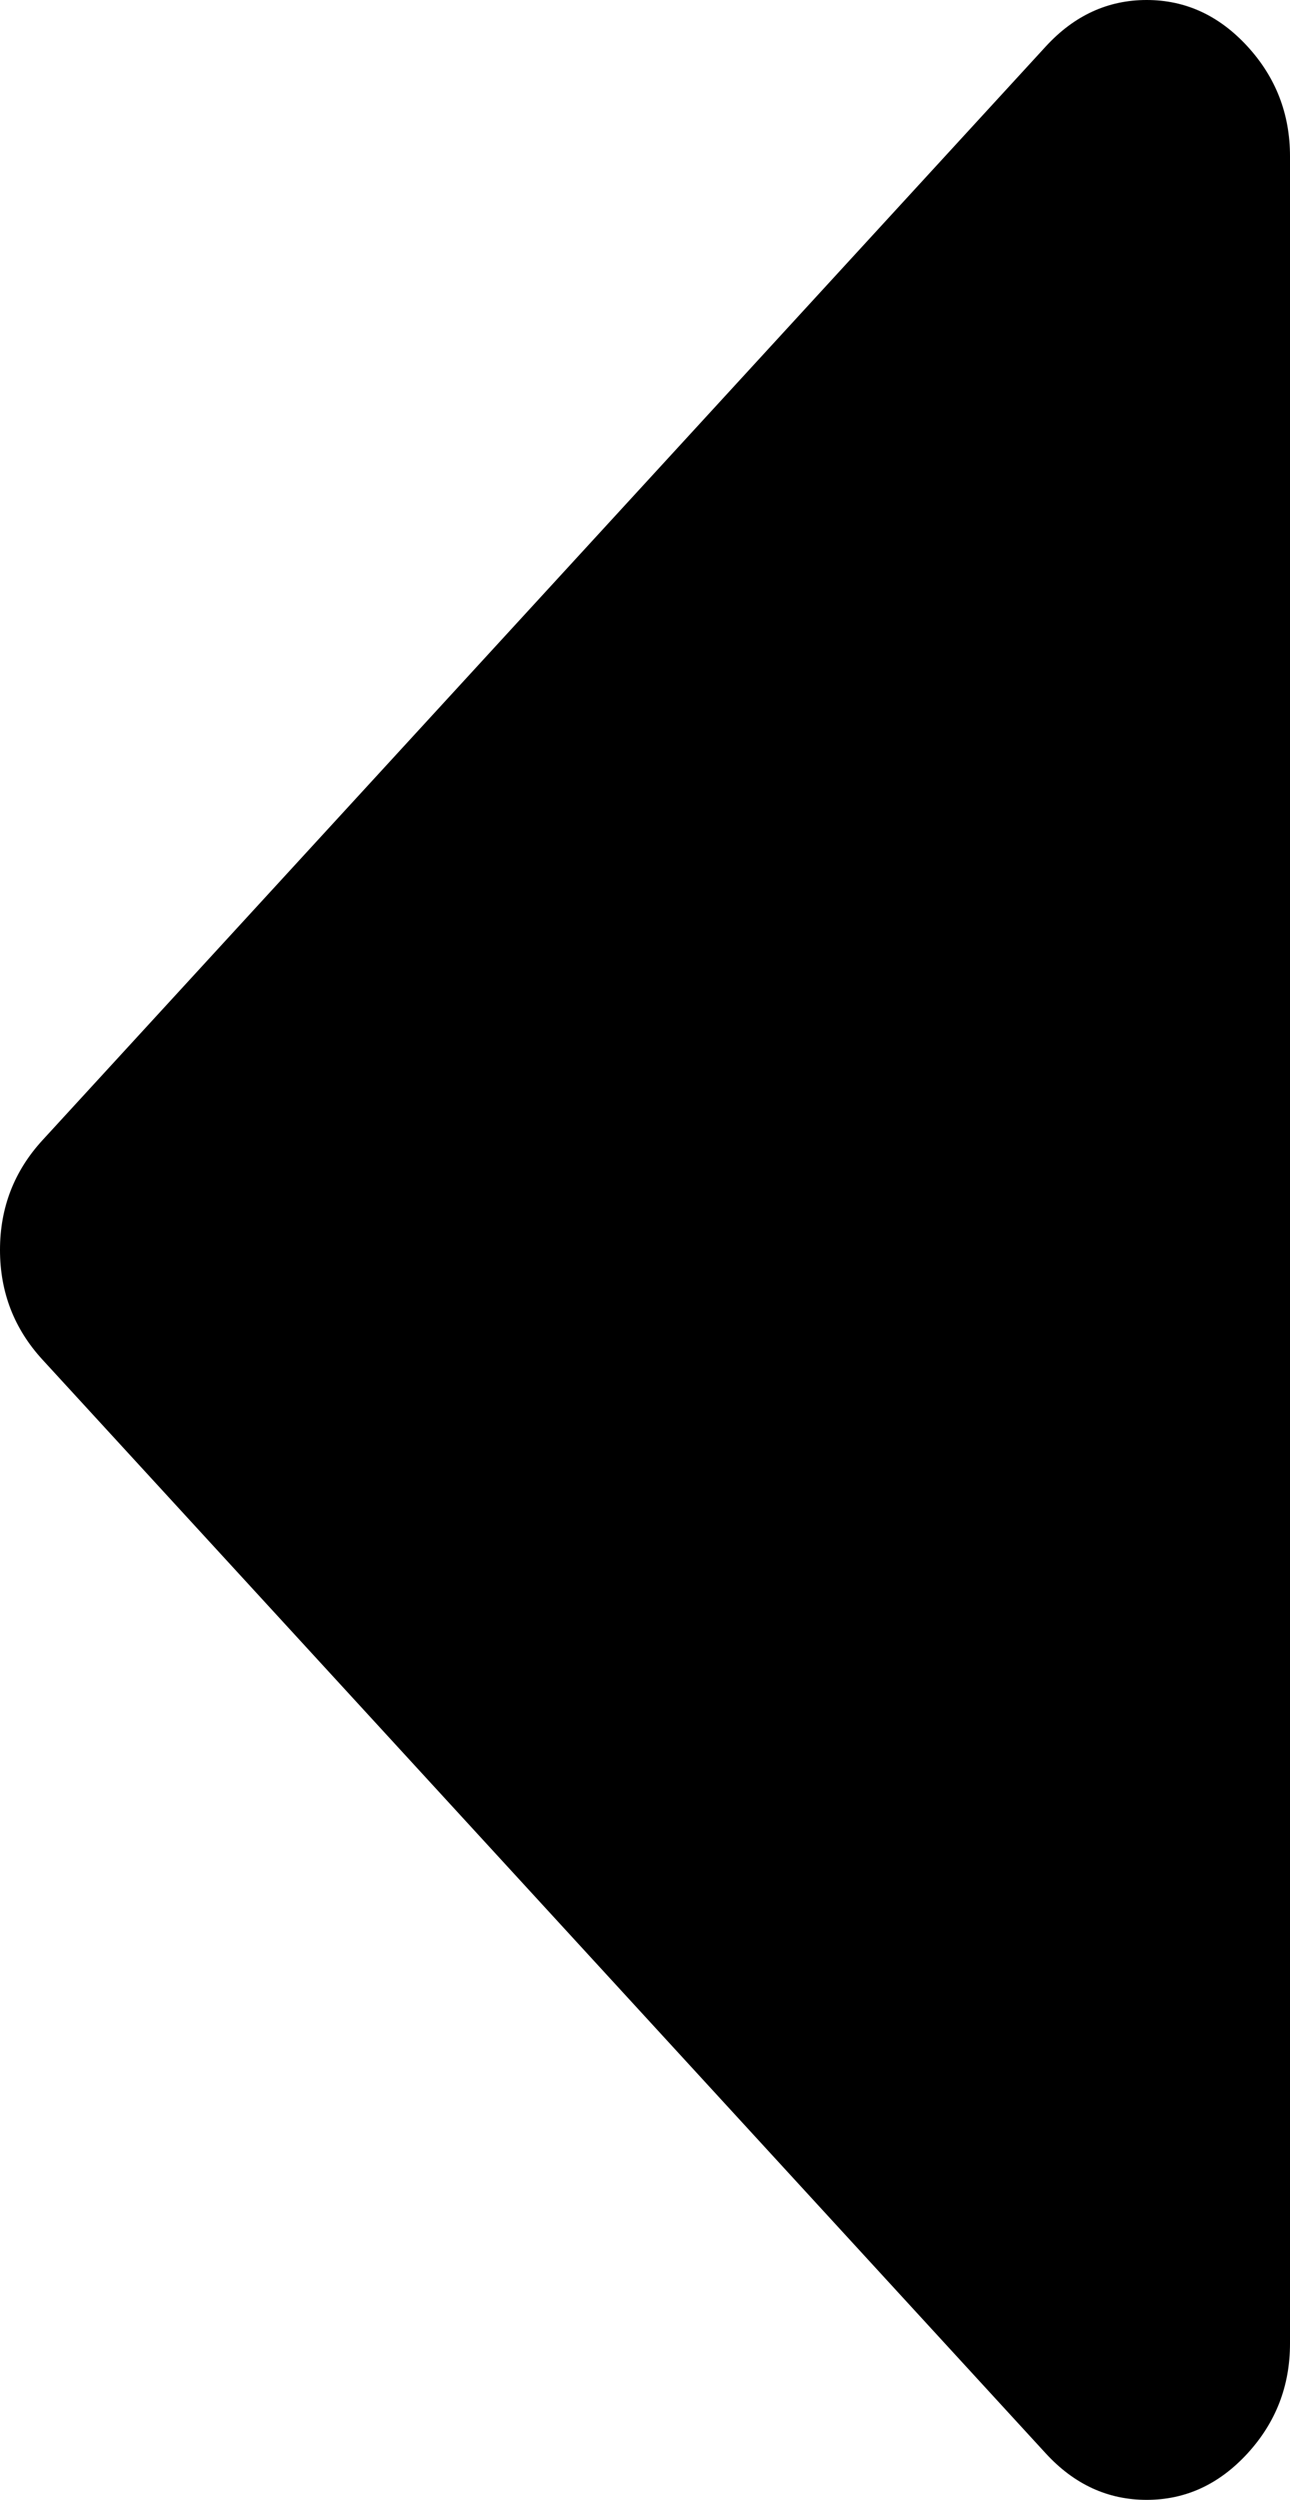 ﻿<?xml version="1.0" encoding="utf-8"?>
<svg version="1.1" xmlns:xlink="http://www.w3.org/1999/xlink" width="16px" height="31px" xmlns="http://www.w3.org/2000/svg">
  <g transform="matrix(1 0 0 1 -384 -599 )">
    <path d="M 15.472 0.575  C 15.824 0.959  16 1.413  16 1.938  L 16 29.062  C 16 29.587  15.824 30.041  15.472 30.425  C 15.12 30.808  14.704 31  14.222 31  C 13.741 31  13.324 30.808  12.972 30.425  L 0.528 16.862  C 0.176 16.479  0 16.025  0 15.5  C 0 14.975  0.176 14.521  0.528 14.138  L 12.972 0.575  C 13.324 0.192  13.741 0  14.222 0  C 14.704 0  15.12 0.192  15.472 0.575  Z " fill-rule="nonzero" fill="#000000" stroke="none" transform="matrix(1 0 0 1 384 599 )" />
  </g>
</svg>
